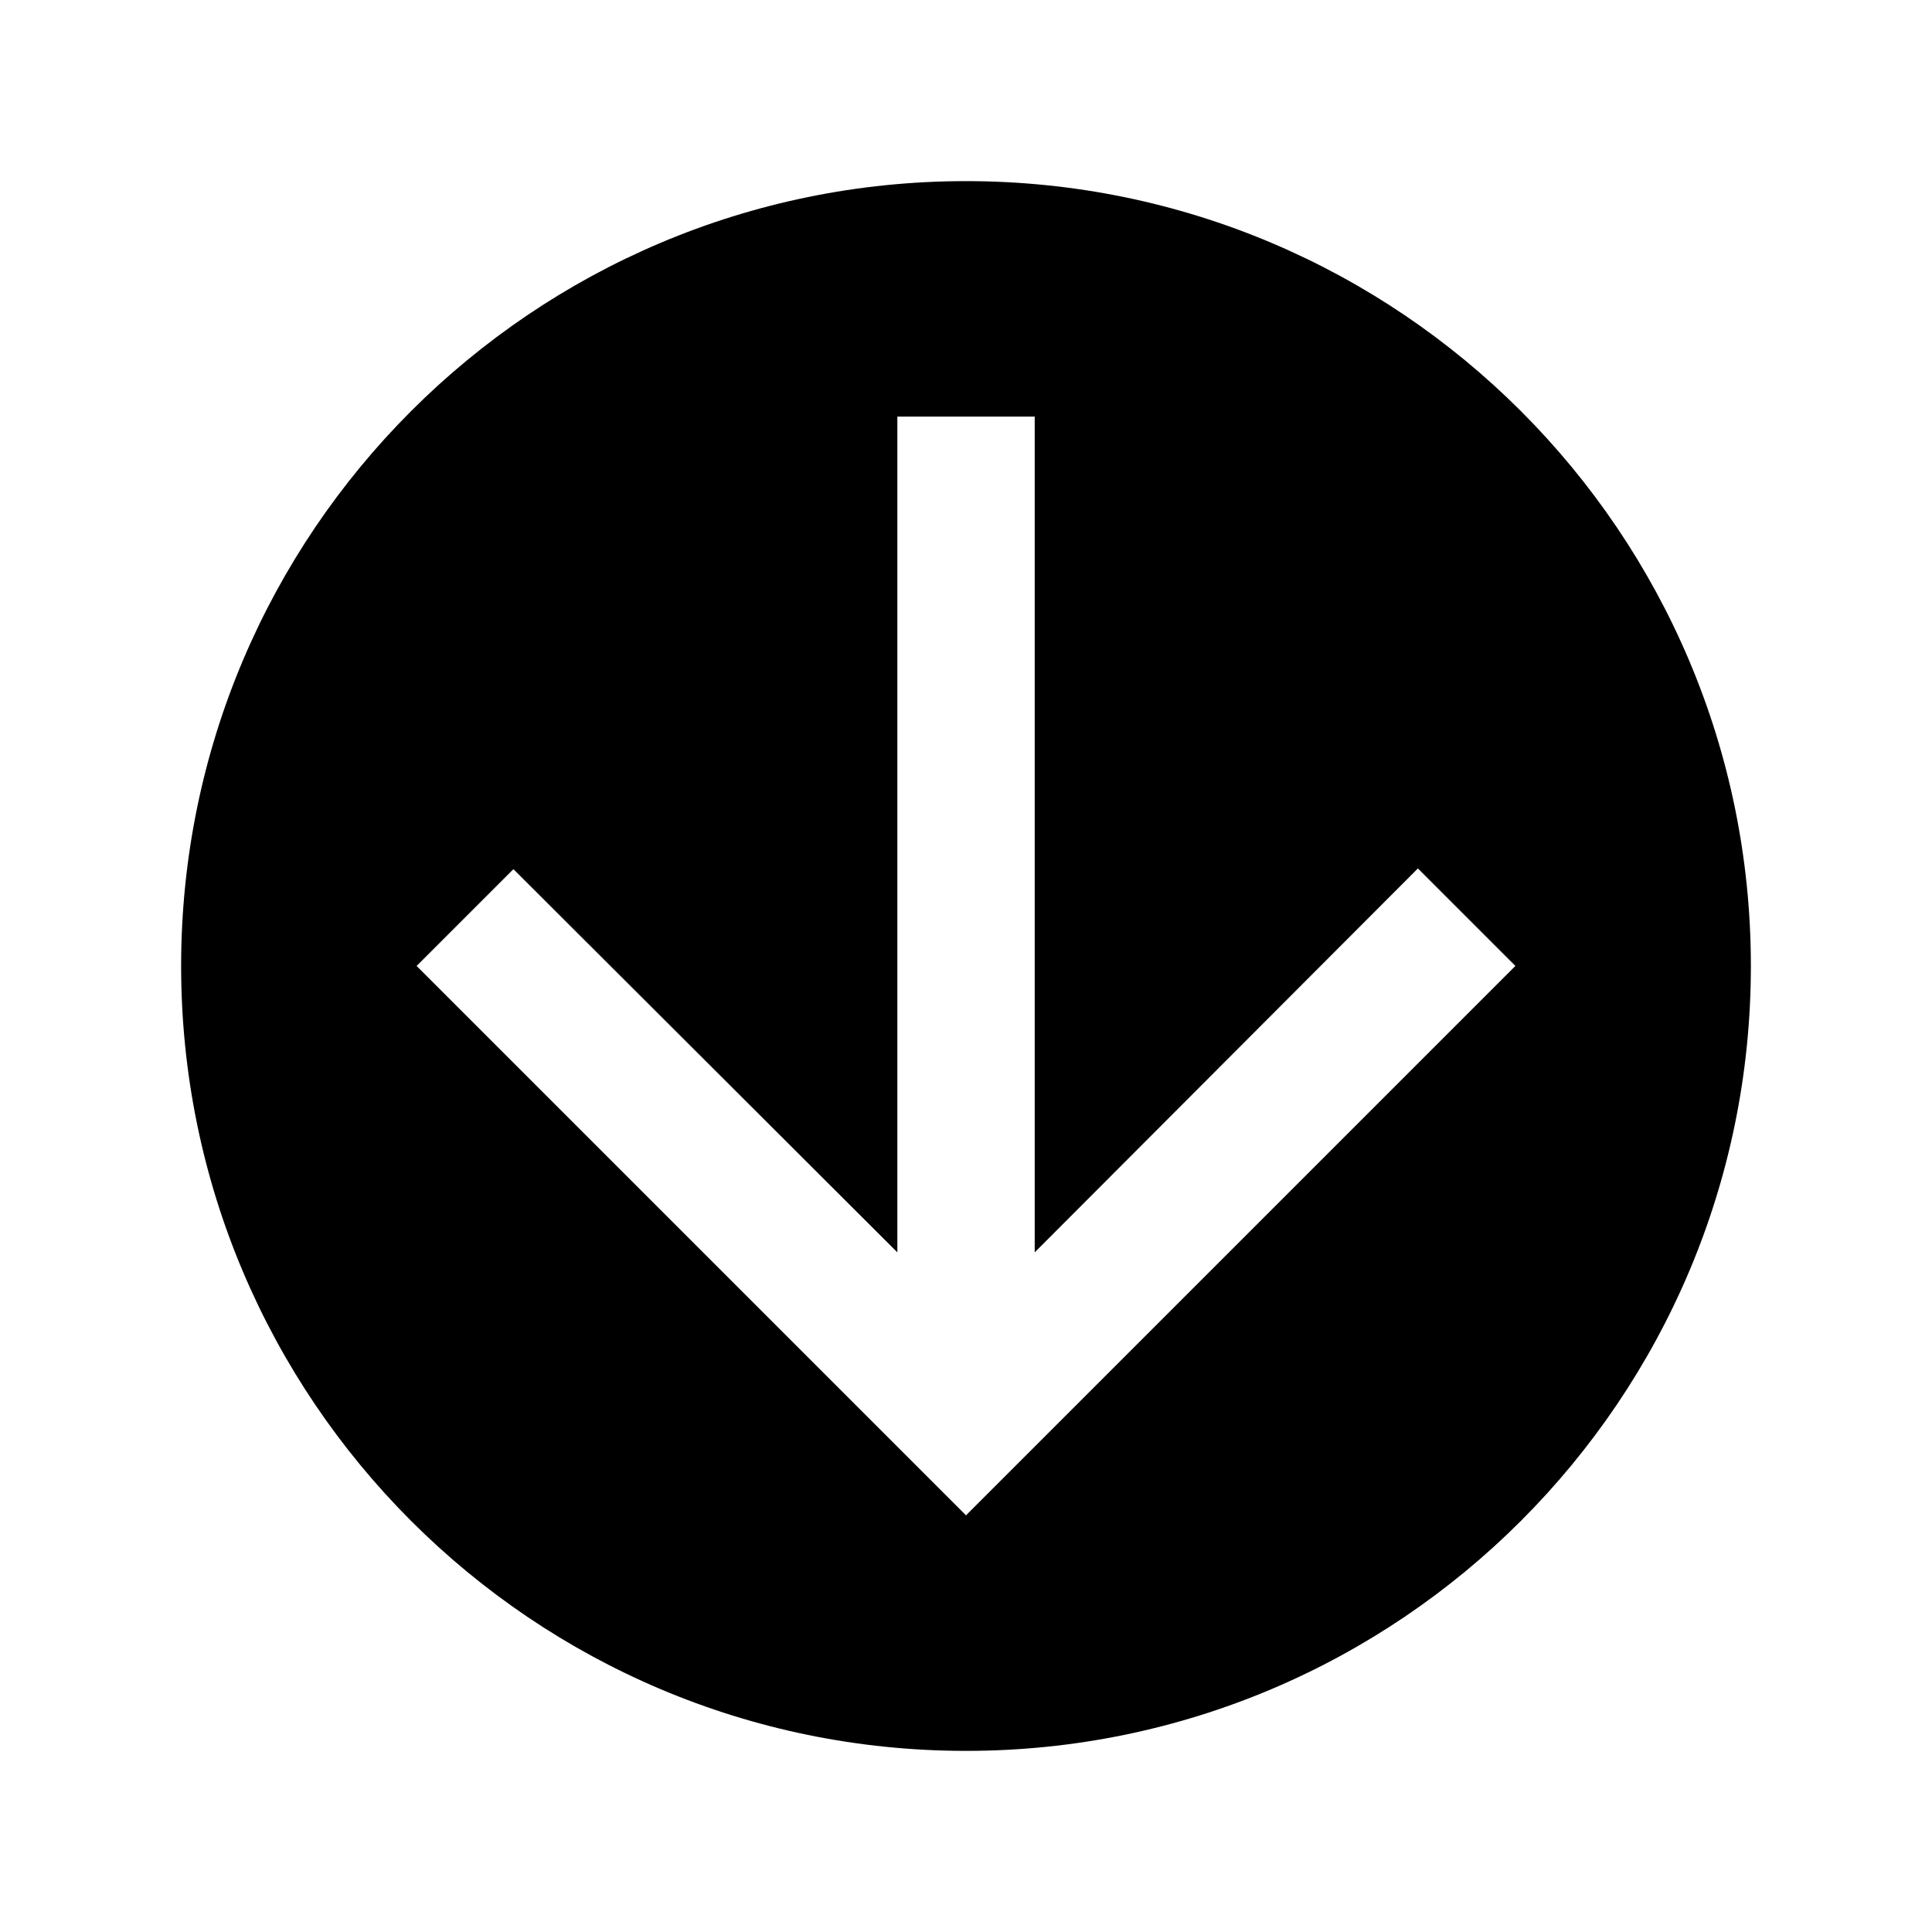 <svg version="1.1" xmlns="http://www.w3.org/2000/svg" viewBox="0 0 32 32">
    <path d="M16 29c7.176 0 13-5.824 13-13s-5.824-13-13-13c-7.176 0-13 5.824-13 13s5.824 13 13 13zM6.9 16l1.604-1.604 6.359 6.347v-13.843h2.275v13.843l6.347-6.359 1.615 1.615-9.1 9.1-9.1-9.1z"></path>
</svg>
